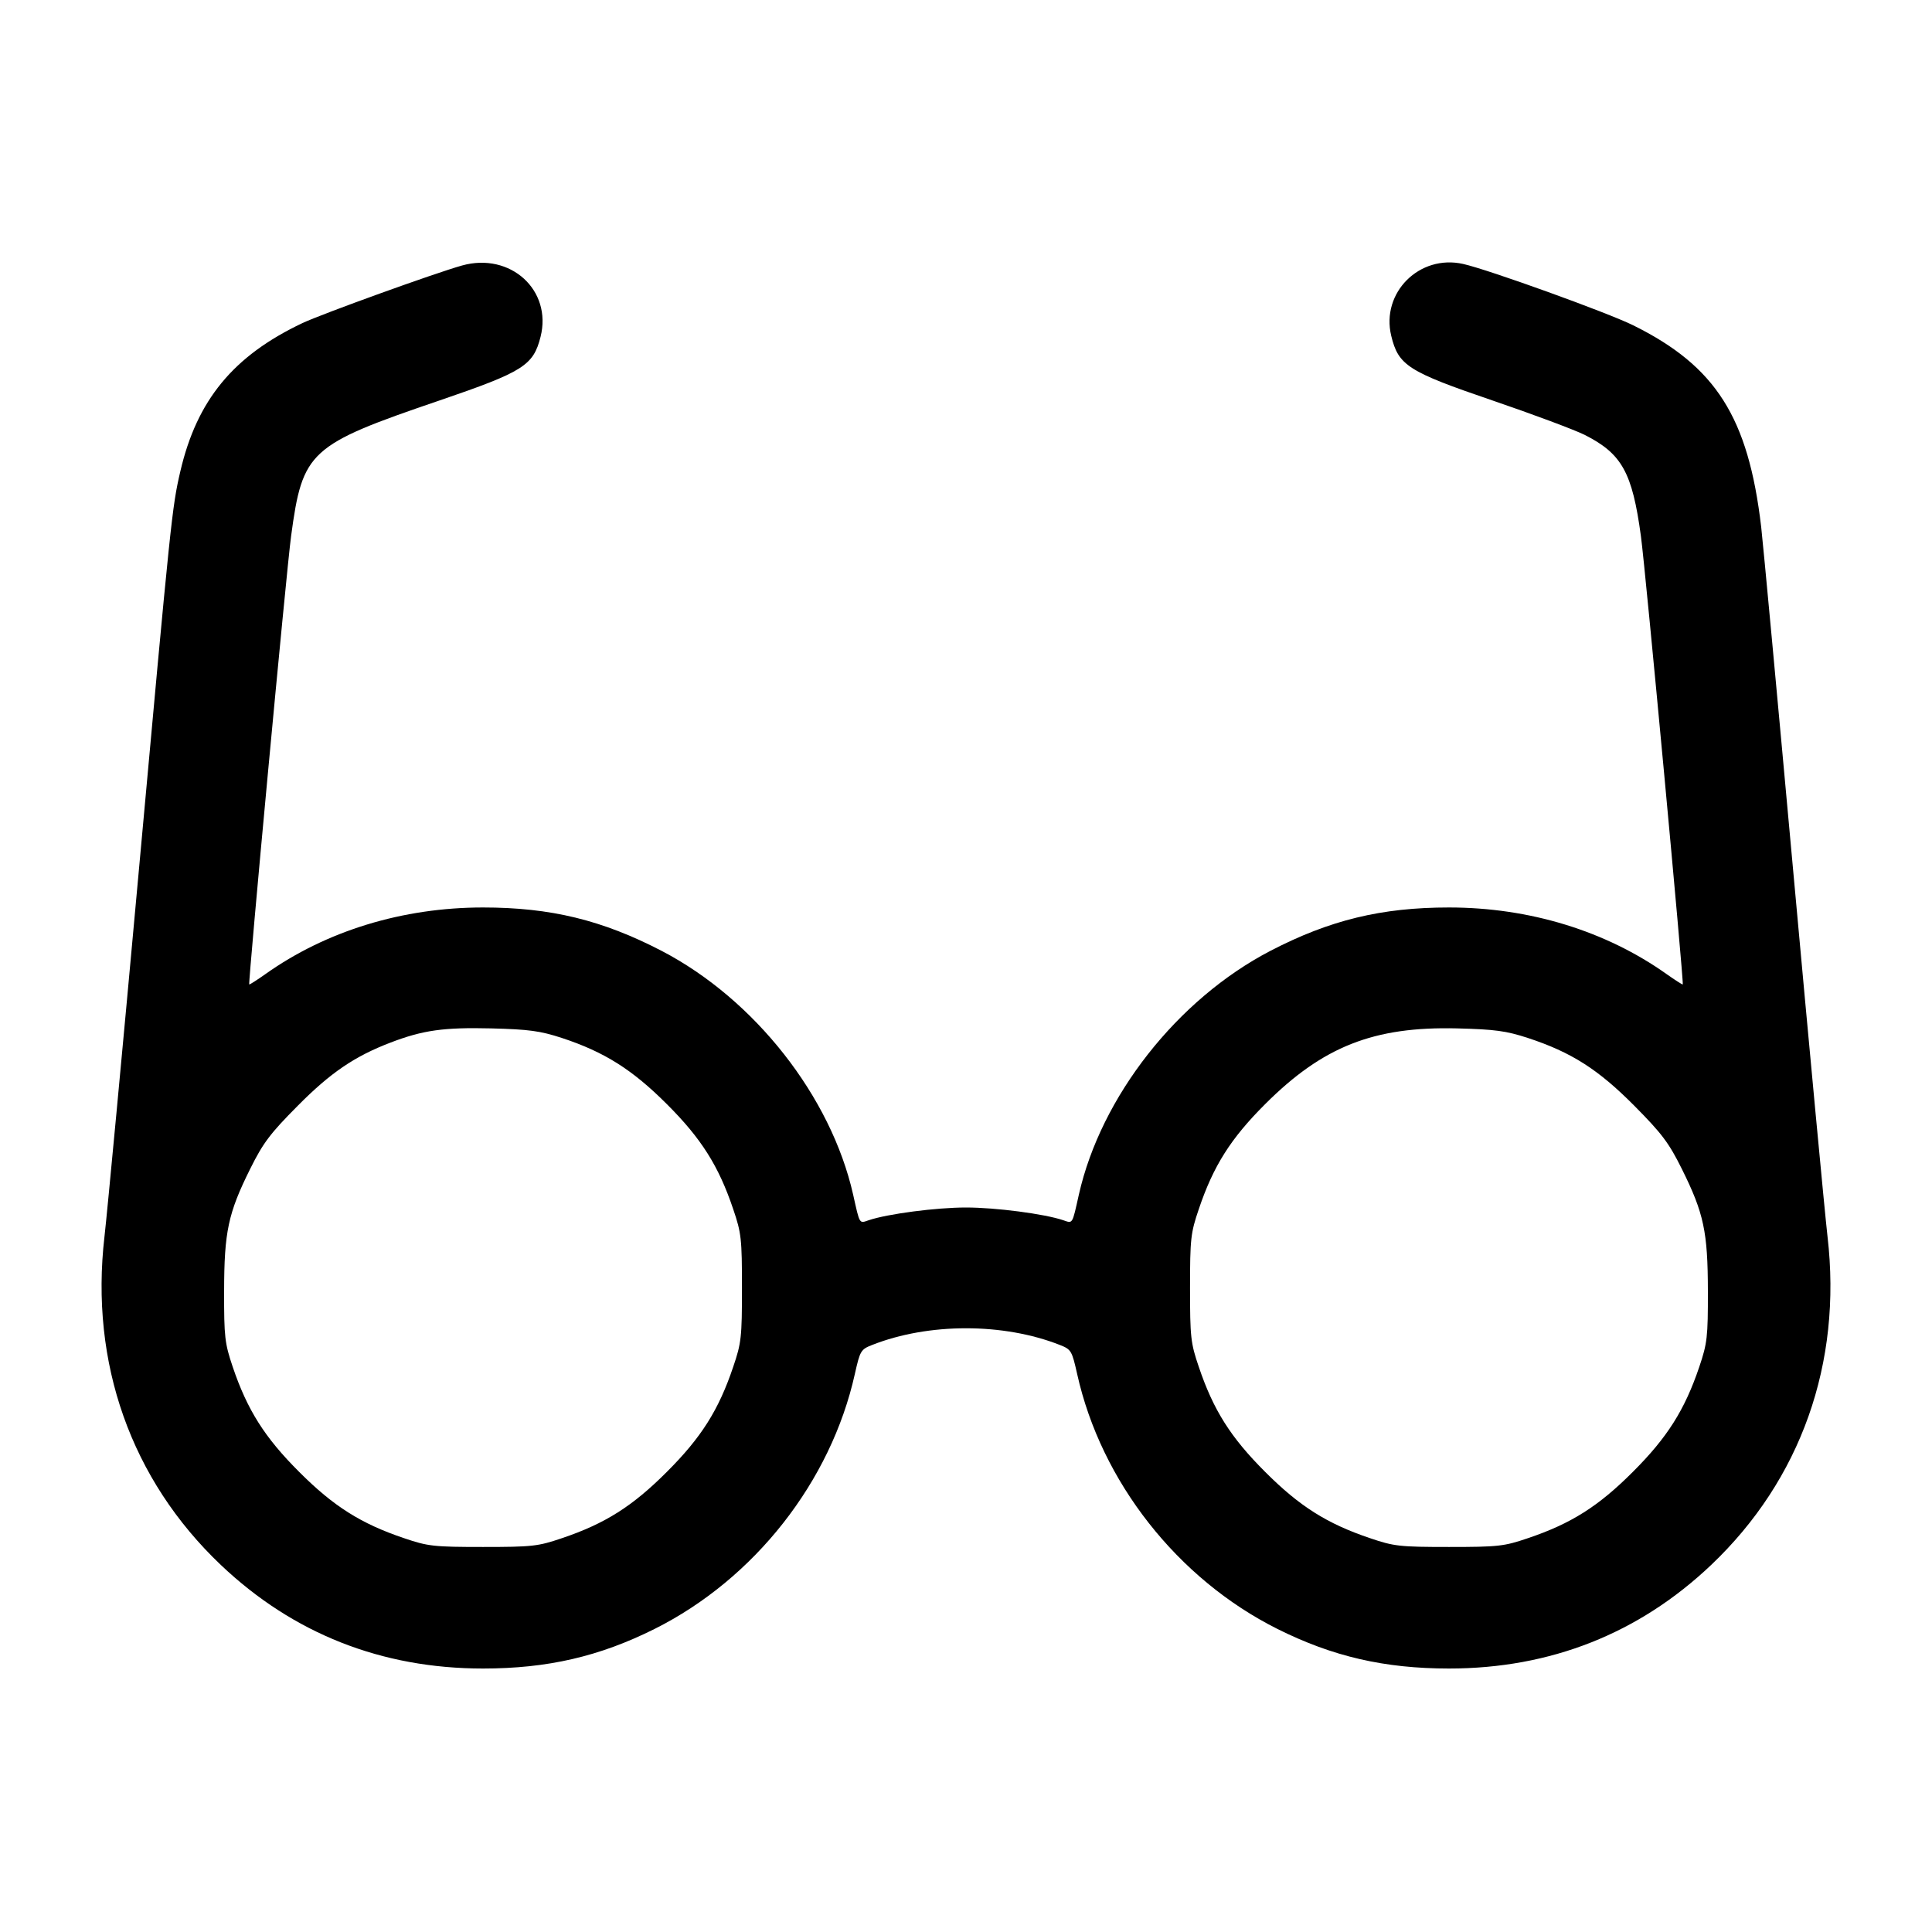 <svg width="24" height="24" viewBox="0 0 24 24" fill="none" xmlns="http://www.w3.org/2000/svg"><path d="M5.740 3.298 C 5.410 3.390,3.997 3.900,3.756 4.014 C 2.898 4.421,2.446 4.970,2.240 5.856 C 2.136 6.305,2.125 6.416,1.720 10.865 C 1.522 13.040,1.332 15.063,1.298 15.360 C 1.115 16.933,1.629 18.382,2.744 19.441 C 3.642 20.293,4.740 20.727,6.000 20.727 C 6.801 20.727,7.446 20.578,8.132 20.235 C 9.372 19.614,10.322 18.405,10.619 17.069 C 10.684 16.780,10.693 16.763,10.833 16.708 C 11.535 16.431,12.465 16.431,13.167 16.708 C 13.307 16.763,13.316 16.780,13.381 17.069 C 13.678 18.405,14.628 19.614,15.868 20.235 C 16.554 20.578,17.199 20.727,18.000 20.727 C 19.260 20.727,20.358 20.293,21.256 19.441 C 22.371 18.382,22.885 16.933,22.702 15.360 C 22.668 15.063,22.478 13.040,22.280 10.865 C 22.082 8.689,21.901 6.745,21.878 6.545 C 21.718 5.184,21.315 4.549,20.288 4.041 C 19.969 3.883,18.489 3.349,18.176 3.279 C 17.633 3.157,17.154 3.635,17.282 4.170 C 17.371 4.540,17.489 4.616,18.538 4.974 C 19.042 5.146,19.558 5.339,19.685 5.402 C 20.148 5.636,20.277 5.869,20.384 6.660 C 20.441 7.077,20.919 12.210,20.904 12.229 C 20.899 12.233,20.810 12.176,20.705 12.102 C 19.948 11.564,18.999 11.273,18.000 11.273 C 17.161 11.273,16.519 11.429,15.781 11.812 C 14.626 12.413,13.677 13.621,13.402 14.840 C 13.318 15.216,13.328 15.199,13.208 15.158 C 12.974 15.079,12.370 15.000,12.000 15.000 C 11.630 15.000,11.026 15.079,10.792 15.158 C 10.672 15.199,10.682 15.216,10.598 14.840 C 10.323 13.621,9.374 12.413,8.219 11.812 C 7.481 11.429,6.839 11.273,6.000 11.273 C 5.001 11.273,4.052 11.564,3.295 12.102 C 3.190 12.176,3.101 12.233,3.096 12.229 C 3.081 12.210,3.559 7.077,3.616 6.660 C 3.759 5.600,3.840 5.527,5.462 4.974 C 6.500 4.619,6.625 4.541,6.715 4.184 C 6.861 3.604,6.341 3.131,5.740 3.298 M6.980 12.894 C 7.508 13.068,7.854 13.286,8.284 13.716 C 8.712 14.143,8.928 14.485,9.108 15.020 C 9.209 15.316,9.217 15.389,9.217 16.000 C 9.217 16.611,9.209 16.684,9.108 16.980 C 8.928 17.515,8.712 17.857,8.284 18.284 C 7.857 18.712,7.515 18.928,6.980 19.108 C 6.684 19.209,6.611 19.217,6.000 19.217 C 5.389 19.217,5.316 19.209,5.020 19.108 C 4.485 18.928,4.143 18.712,3.716 18.284 C 3.288 17.857,3.072 17.515,2.891 16.980 C 2.792 16.686,2.783 16.610,2.784 16.040 C 2.785 15.302,2.834 15.071,3.108 14.520 C 3.269 14.196,3.357 14.080,3.699 13.736 C 4.106 13.325,4.405 13.122,4.852 12.951 C 5.254 12.797,5.514 12.761,6.100 12.775 C 6.572 12.787,6.710 12.806,6.980 12.894 M18.980 12.894 C 19.521 13.072,19.853 13.284,20.301 13.735 C 20.643 14.080,20.731 14.196,20.892 14.520 C 21.166 15.071,21.215 15.302,21.216 16.040 C 21.217 16.610,21.208 16.686,21.109 16.980 C 20.928 17.515,20.712 17.857,20.284 18.284 C 19.857 18.712,19.515 18.928,18.980 19.108 C 18.684 19.209,18.611 19.217,18.000 19.217 C 17.389 19.217,17.316 19.209,17.020 19.108 C 16.485 18.928,16.143 18.712,15.716 18.284 C 15.288 17.857,15.072 17.515,14.892 16.980 C 14.791 16.684,14.783 16.611,14.783 16.000 C 14.783 15.389,14.791 15.316,14.892 15.020 C 15.072 14.485,15.288 14.143,15.716 13.716 C 16.433 12.999,17.066 12.750,18.100 12.775 C 18.572 12.787,18.710 12.806,18.980 12.894 " stroke="none" fill-rule="evenodd" fill="black"></path></svg>